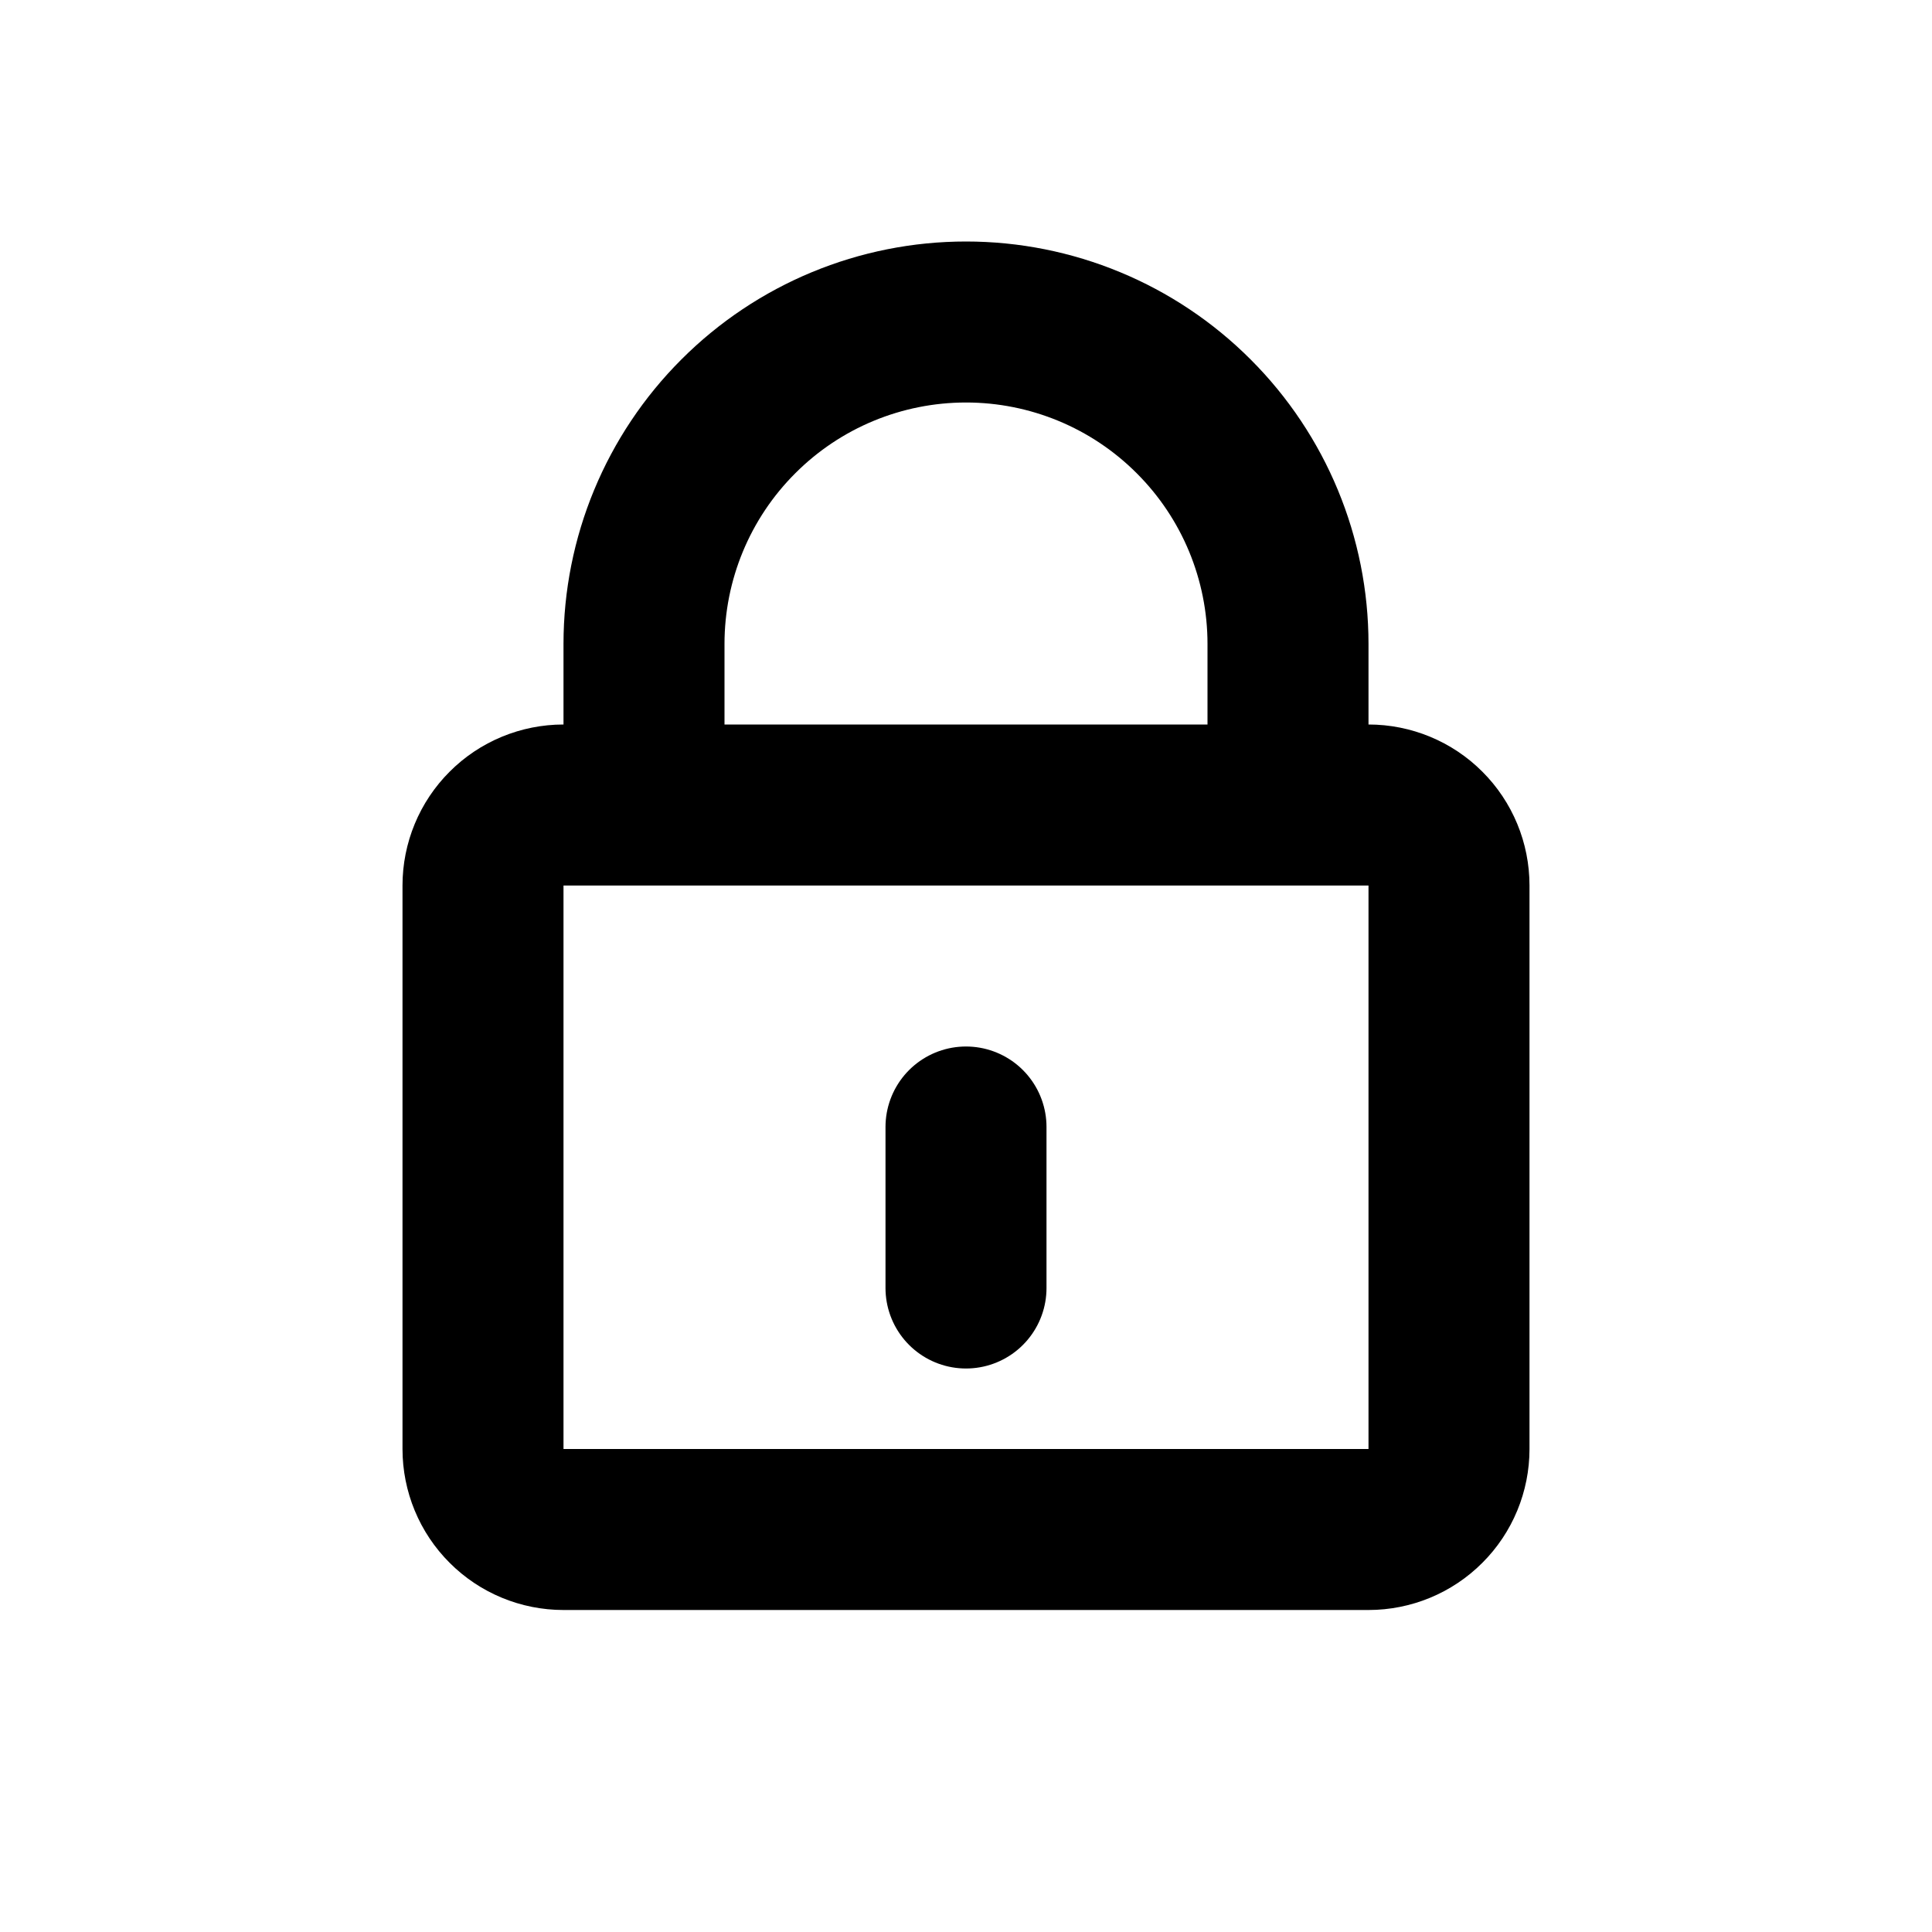 <svg width="24" height="24" viewBox="0 0 24 24" fill="none" xmlns="http://www.w3.org/2000/svg">
<path d="M12 14V16M8 10V8C8 6.939 8.421 5.922 9.172 5.172C9.922 4.421 10.939 4 12 4C13.061 4 14.078 4.421 14.828 5.172C15.579 5.922 16 6.939 16 8V10M7 19H17C17.265 19 17.52 18.895 17.707 18.707C17.895 18.52 18 18.265 18 18V11C18 10.735 17.895 10.48 17.707 10.293C17.52 10.105 17.265 10 17 10H7C6.735 10 6.48 10.105 6.293 10.293C6.105 10.48 6 10.735 6 11V18C6 18.265 6.105 18.52 6.293 18.707C6.48 18.895 6.735 19 7 19Z" stroke="black" stroke-width="2" stroke-linecap="round" stroke-linejoin="round"/>
</svg>
